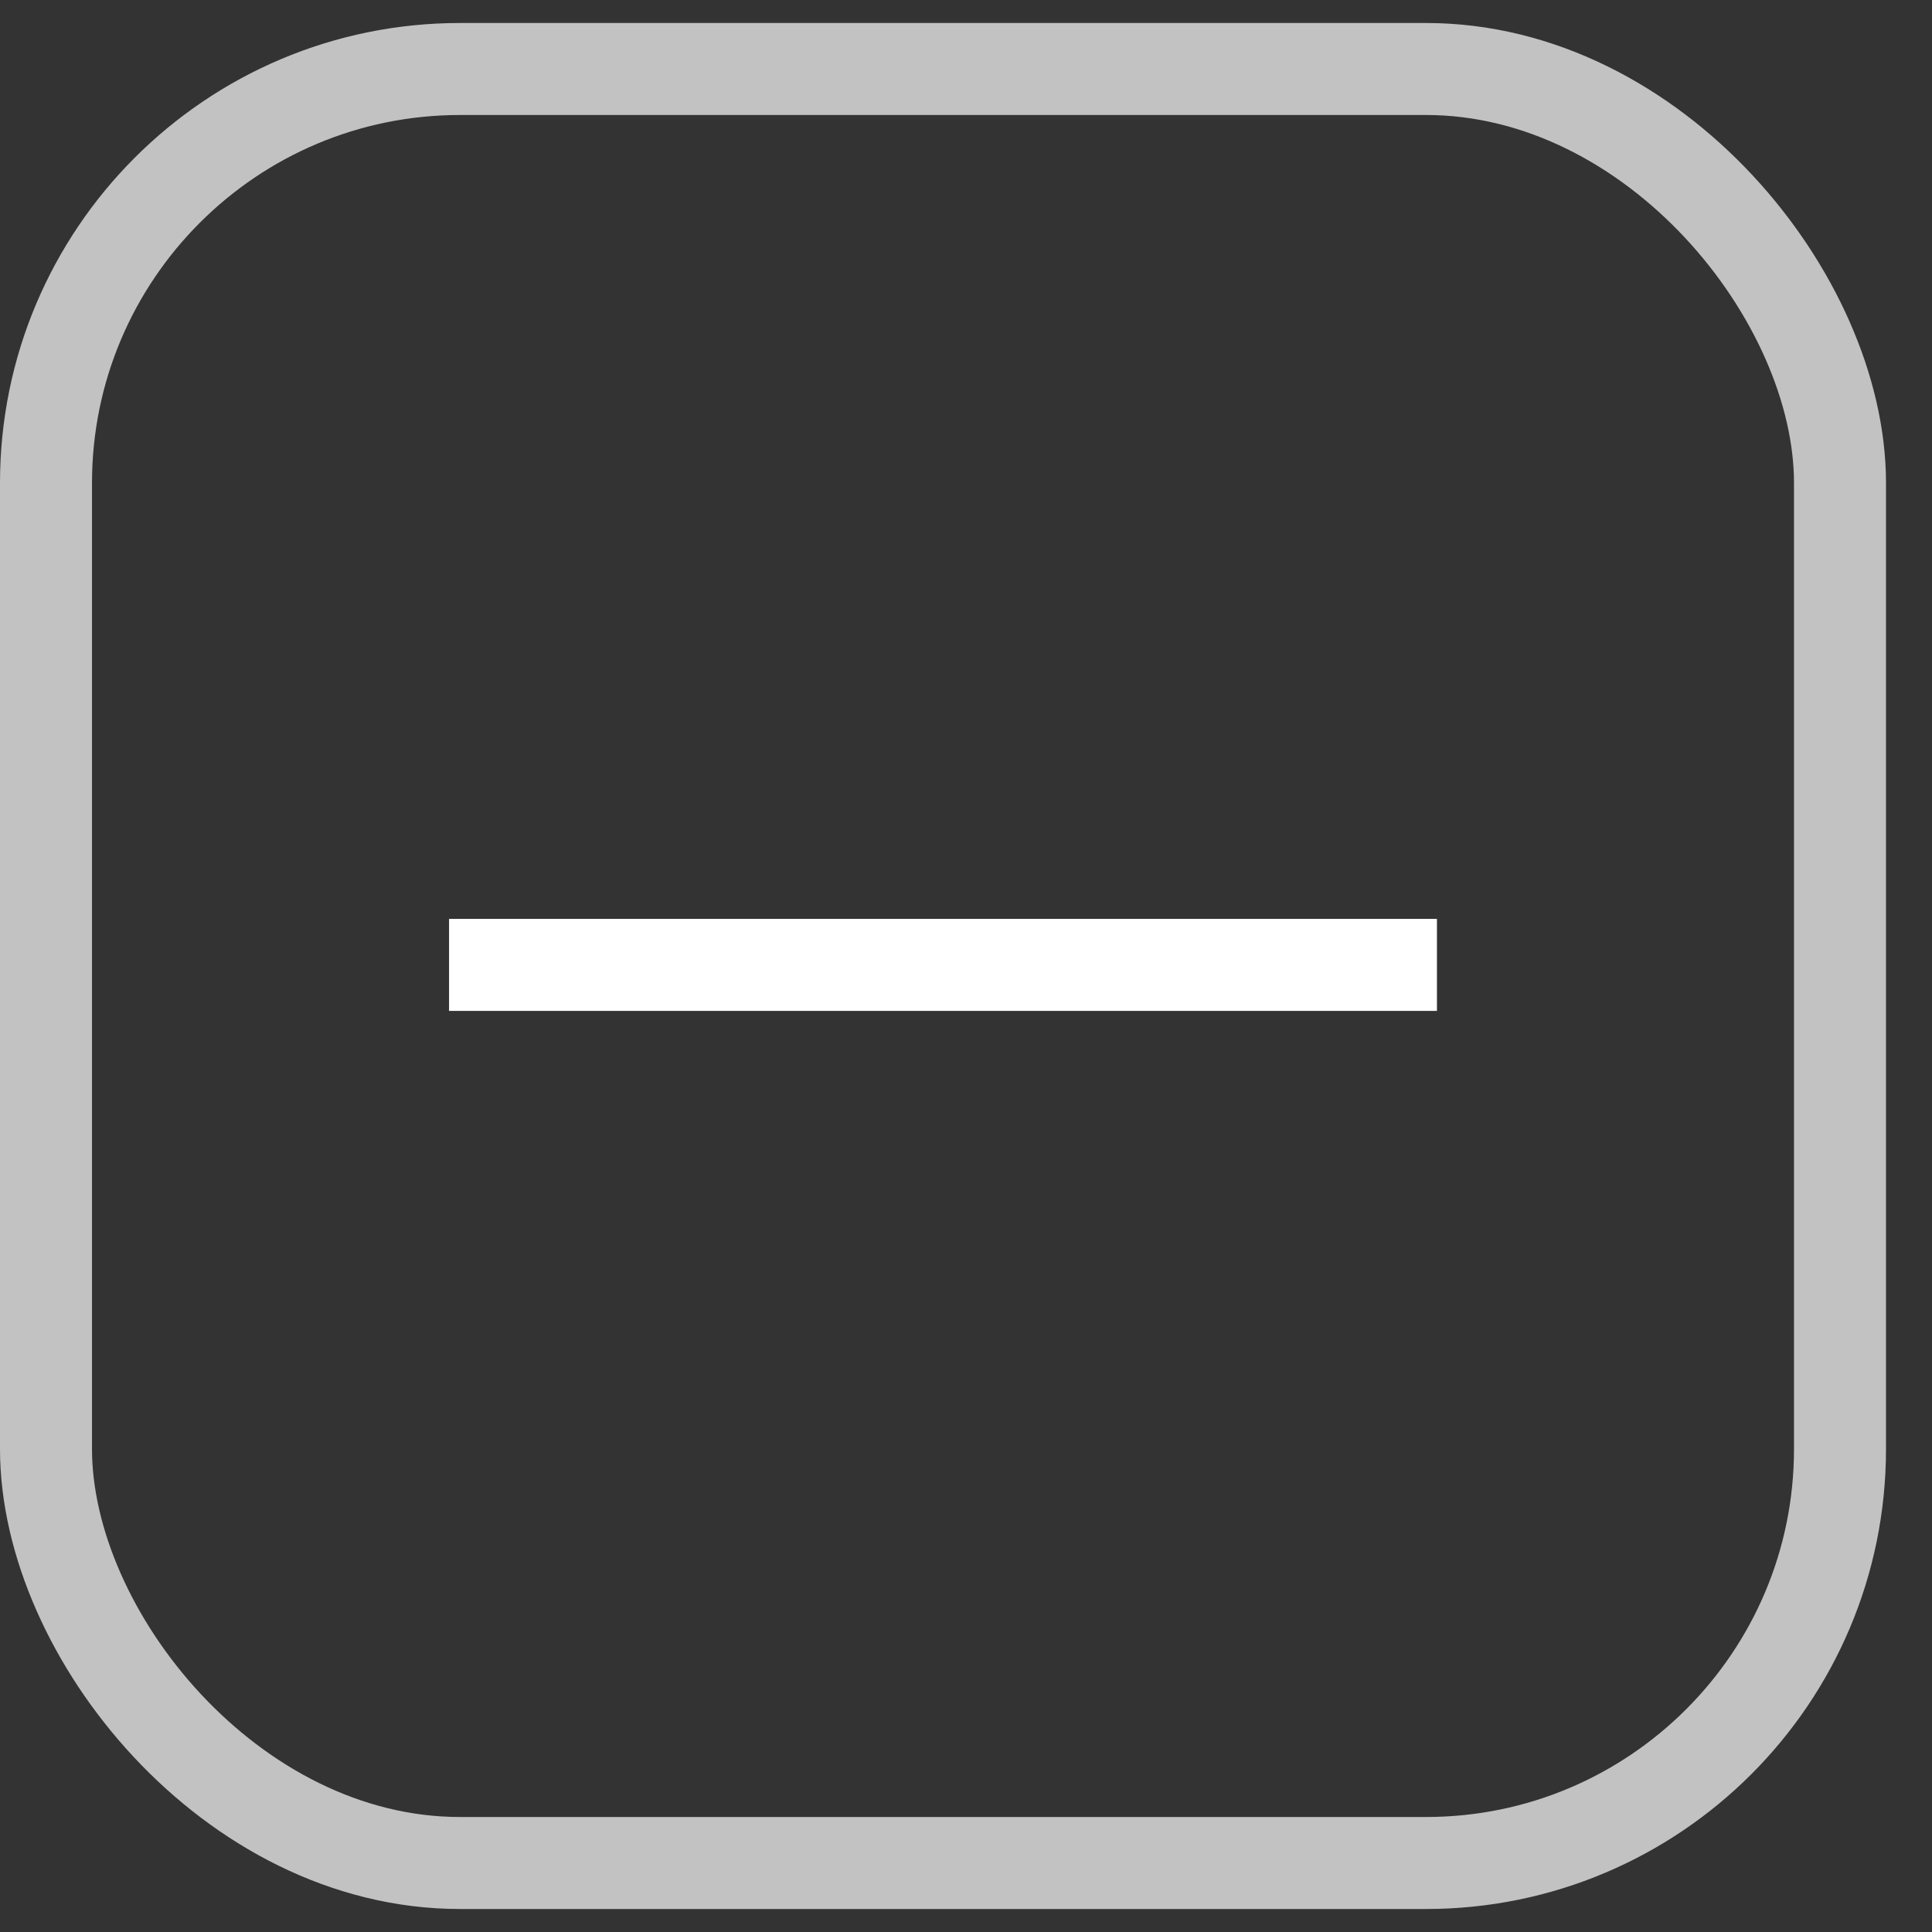 <svg width="21" height="21" viewBox="0 0 21 21" fill="none" xmlns="http://www.w3.org/2000/svg">
<rect x="0" y="0" width="21" height="21" fill="#333333" stroke="none"/>
<rect x="0.5" y="0.75" width="19.5" height="19.5" rx="4.5" stroke="white" stroke-opacity="0.7"/>
<line x1="4.881" y1="10.488" x2="15.619" y2="10.488" stroke="white"/>
</svg>
